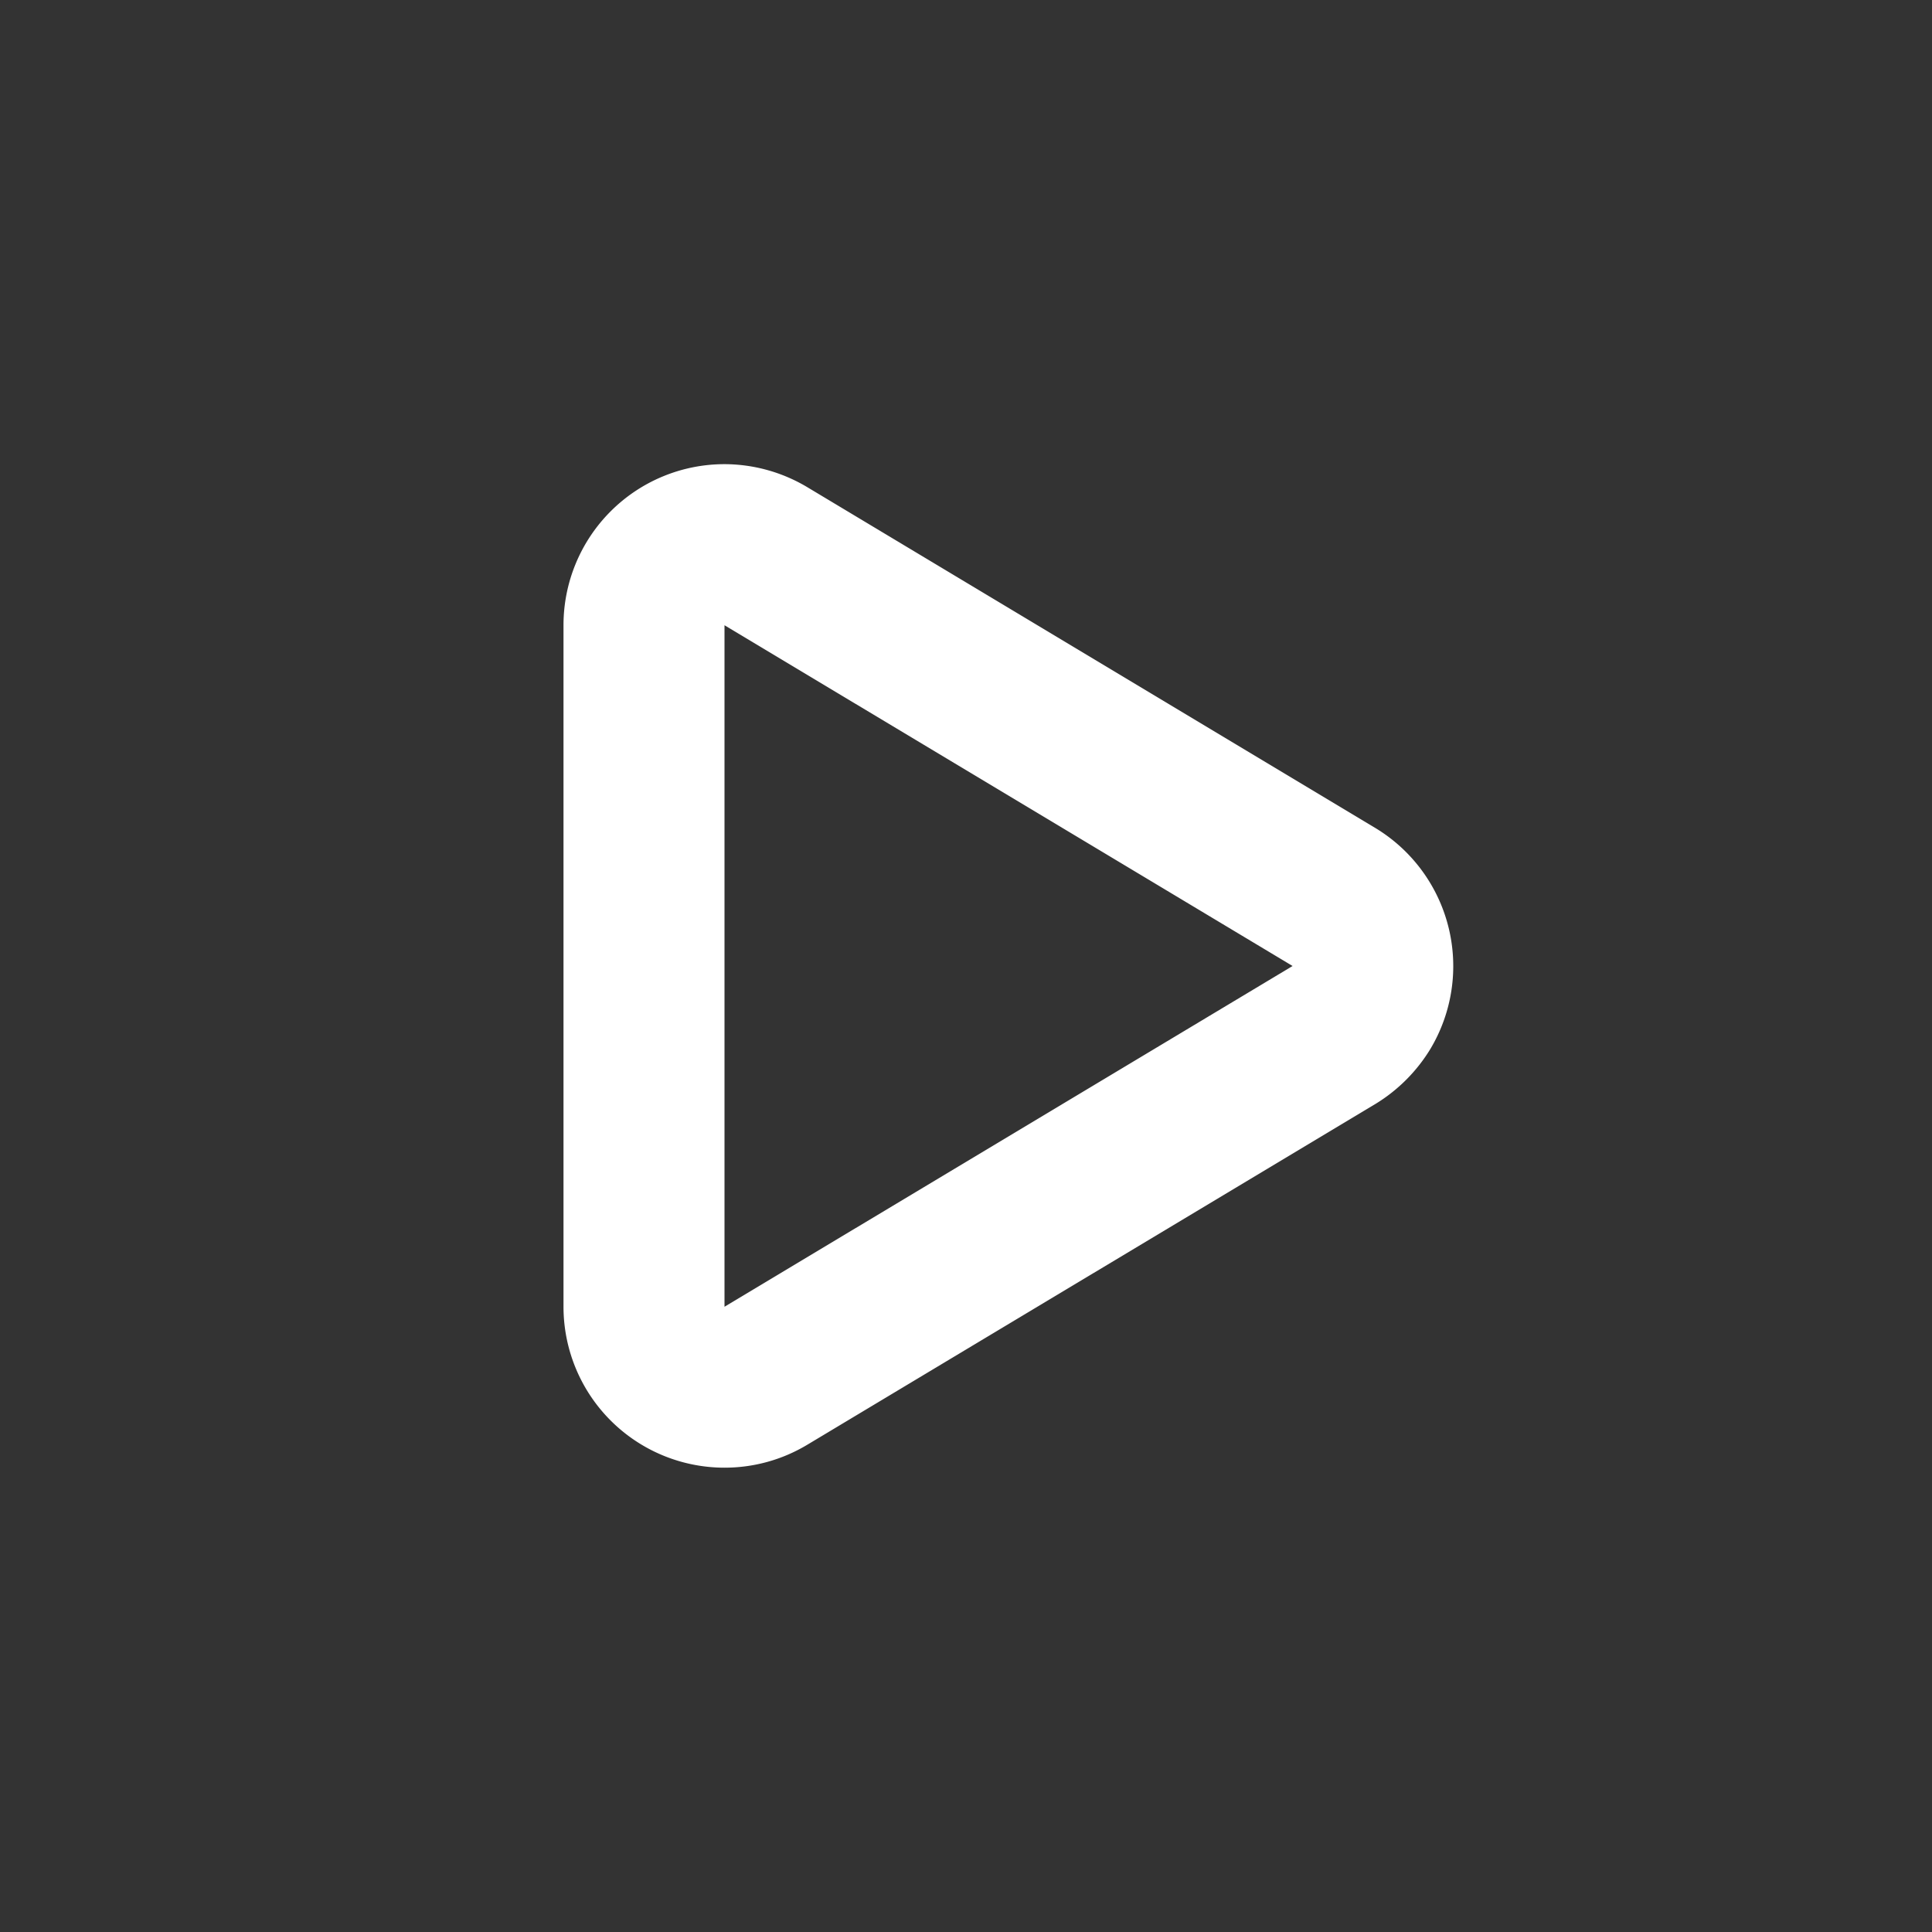 <svg id="icon-play" xmlns="http://www.w3.org/2000/svg" width="24" height="24" viewBox="0 0 24 24">
  <rect x="0" y="0" width="24" height="24" fill="#333333" stroke="none"/>
  <rect id="Rectangle" width="24" height="24" fill="none"/>
  <path id="Path" d="M9,18.232a2,2,0,0,1-2-2V7.766a2,2,0,0,1,2-2H9a2.011,2.011,0,0,1,1.027.285l7.057,4.234a2.005,2.005,0,0,1,.685,2.745,2.044,2.044,0,0,1-.68.682l-7.062,4.236A1.991,1.991,0,0,1,9,18.232Zm0-2H9ZM9,7.767v8.466L16.057,12Z" fill="#fff"/>
</svg>

